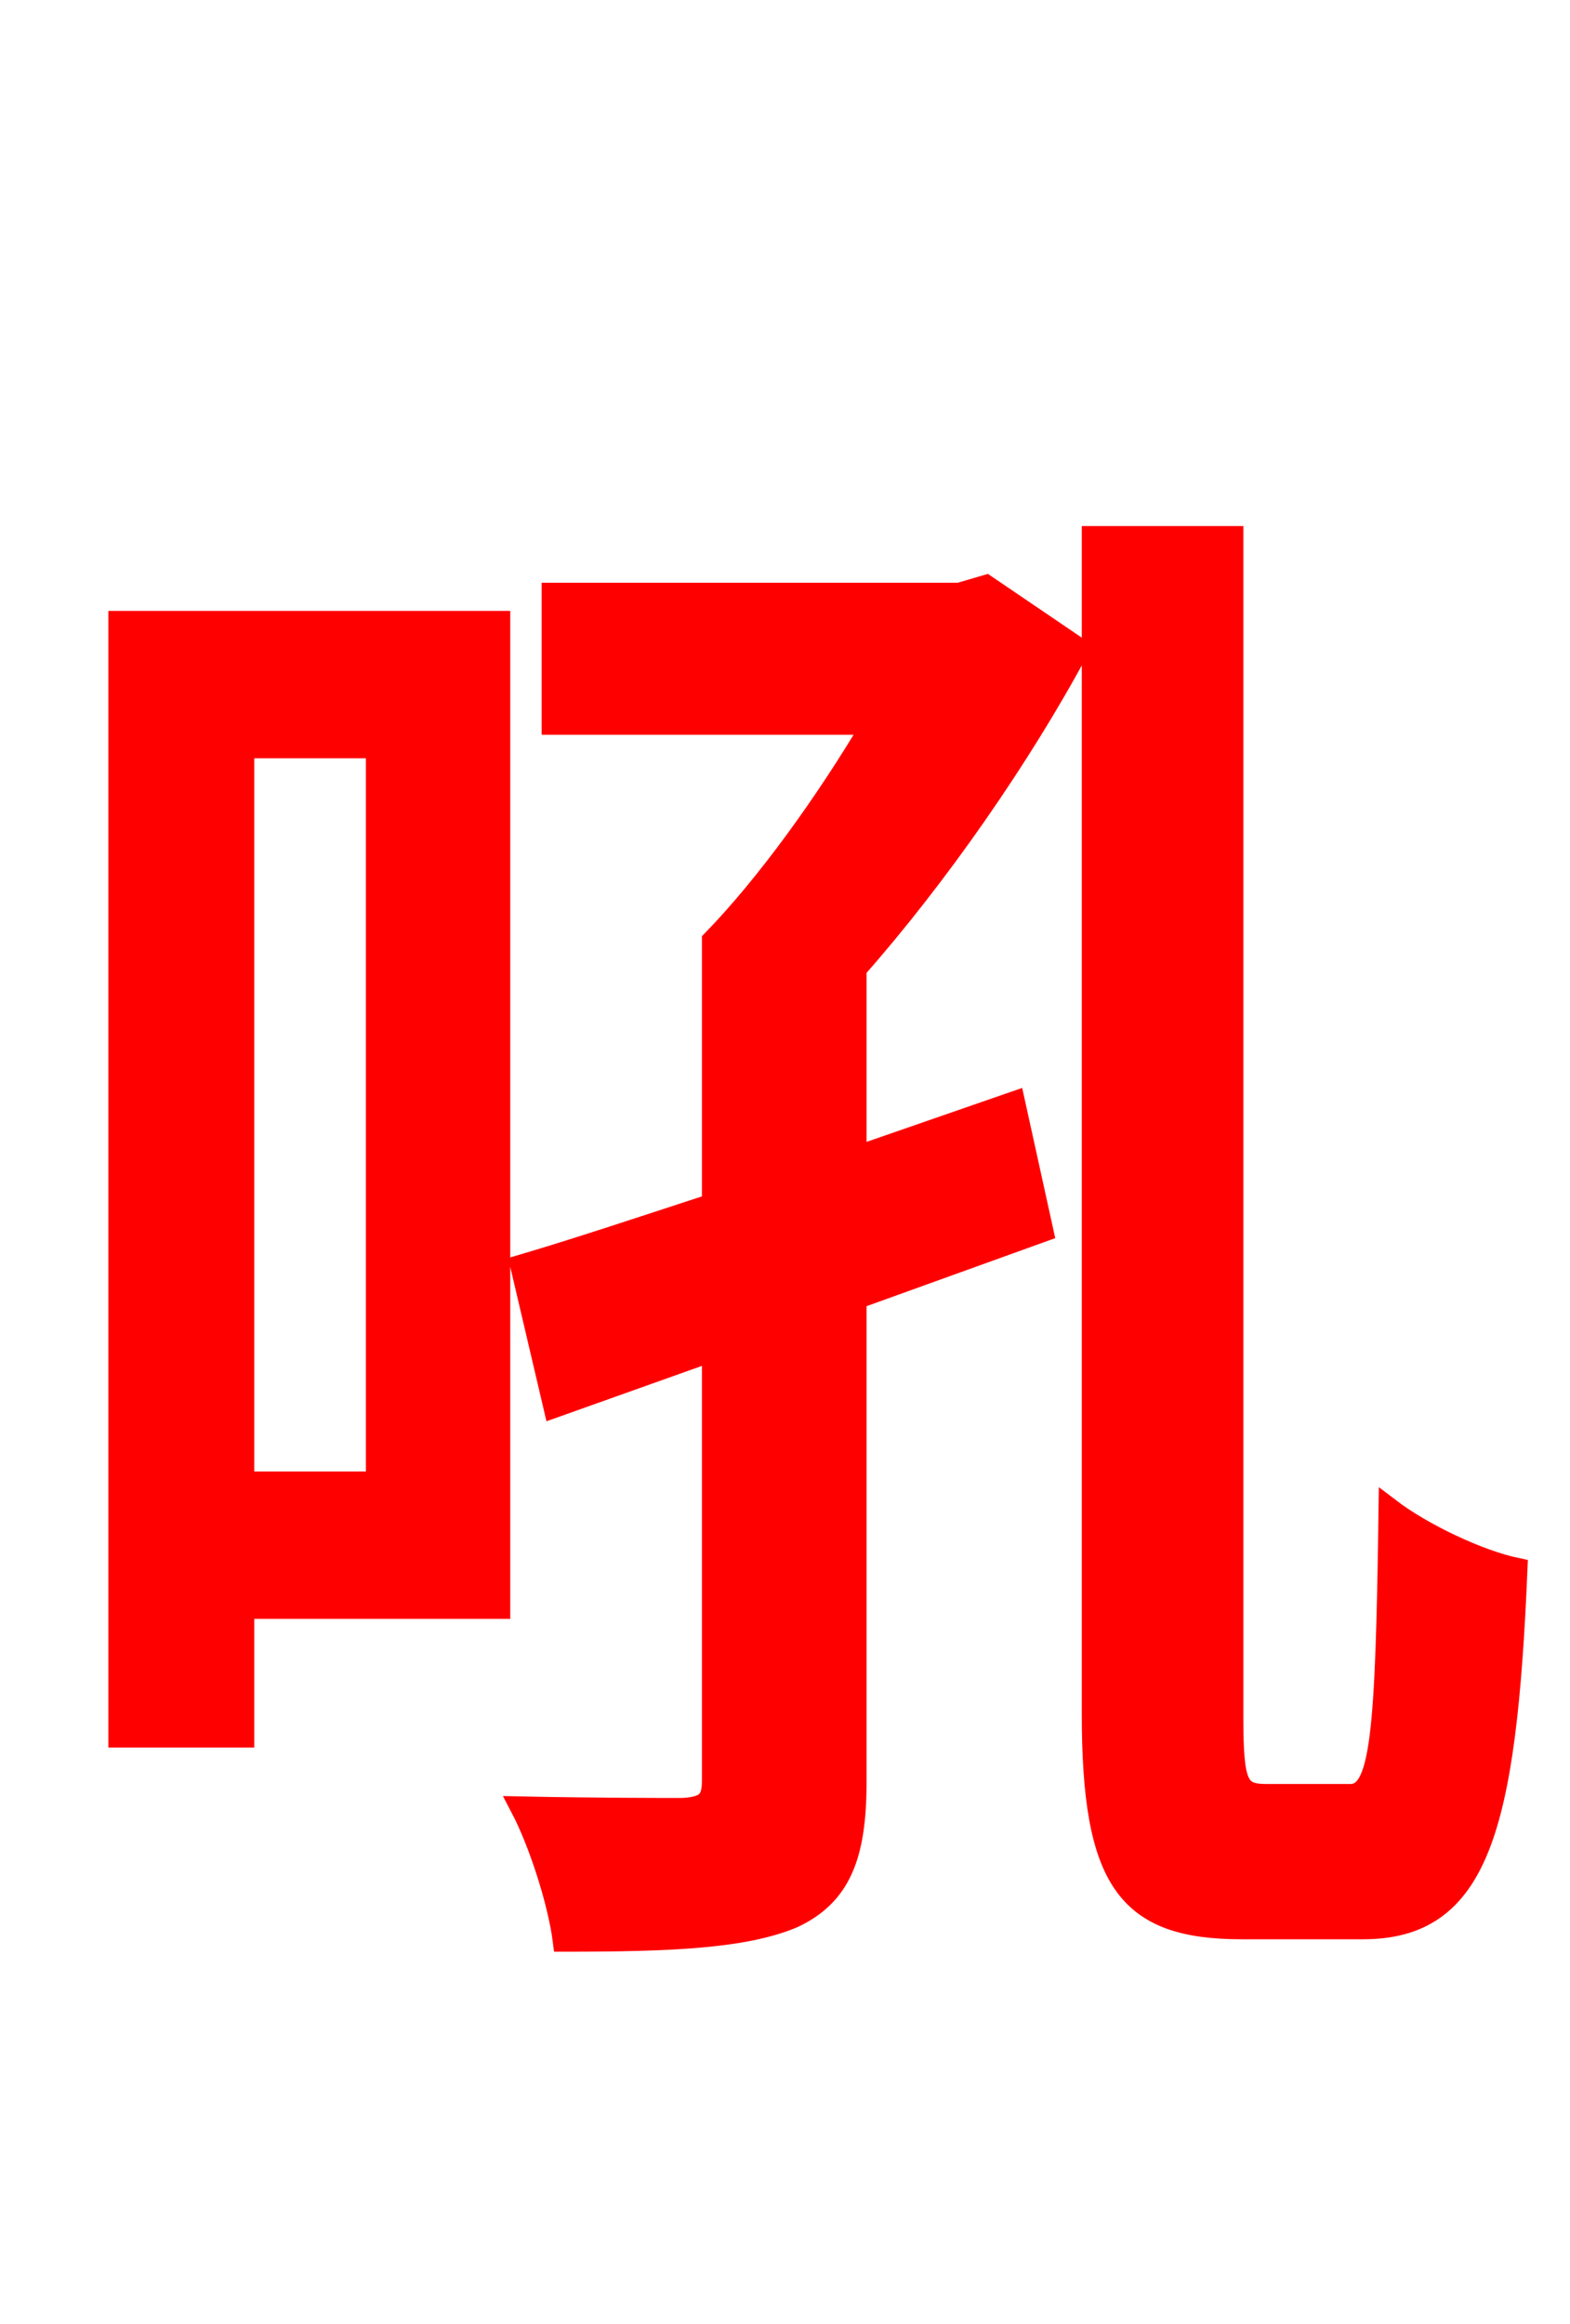 <svg xmlns="http://www.w3.org/2000/svg" xmlns:xlink="http://www.w3.org/1999/xlink" width="72" height="106.56"><path fill="red" stroke="red" d="M17.28 34.27L17.28 67.97L11.16 67.97L11.16 34.27ZM22.90 28.51L5.47 28.51L5.47 79.63L11.16 79.63L11.16 73.73L22.90 73.73ZM45.22 26.86L43.99 27.22L25.34 27.22L25.34 33.19L40.03 33.19C37.94 36.72 35.21 40.54 32.69 43.13L32.69 55.22C29.38 56.30 26.35 57.31 23.90 58.03L25.42 64.51L32.69 61.92L32.69 81.65C32.69 82.58 32.40 82.87 31.32 82.94C30.46 82.94 27.22 82.94 23.90 82.87C24.77 84.53 25.63 87.26 25.85 88.99C30.74 88.99 34.13 88.85 36.36 87.91C38.52 86.90 39.24 85.10 39.24 81.72L39.24 59.54L47.81 56.45L46.51 50.54L39.24 53.06L39.24 44.42C42.98 40.18 46.80 34.70 49.46 29.74ZM58.10 82.30C56.74 82.30 56.52 81.86 56.52 78.70L56.52 24.62L50.11 24.62L50.11 78.55C50.11 86.26 51.70 88.42 56.95 88.42L62.50 88.42C67.75 88.42 69.05 83.95 69.55 71.93C67.82 71.57 65.23 70.34 63.72 69.19C63.58 79.56 63.36 82.30 61.92 82.30Z"/></svg>
